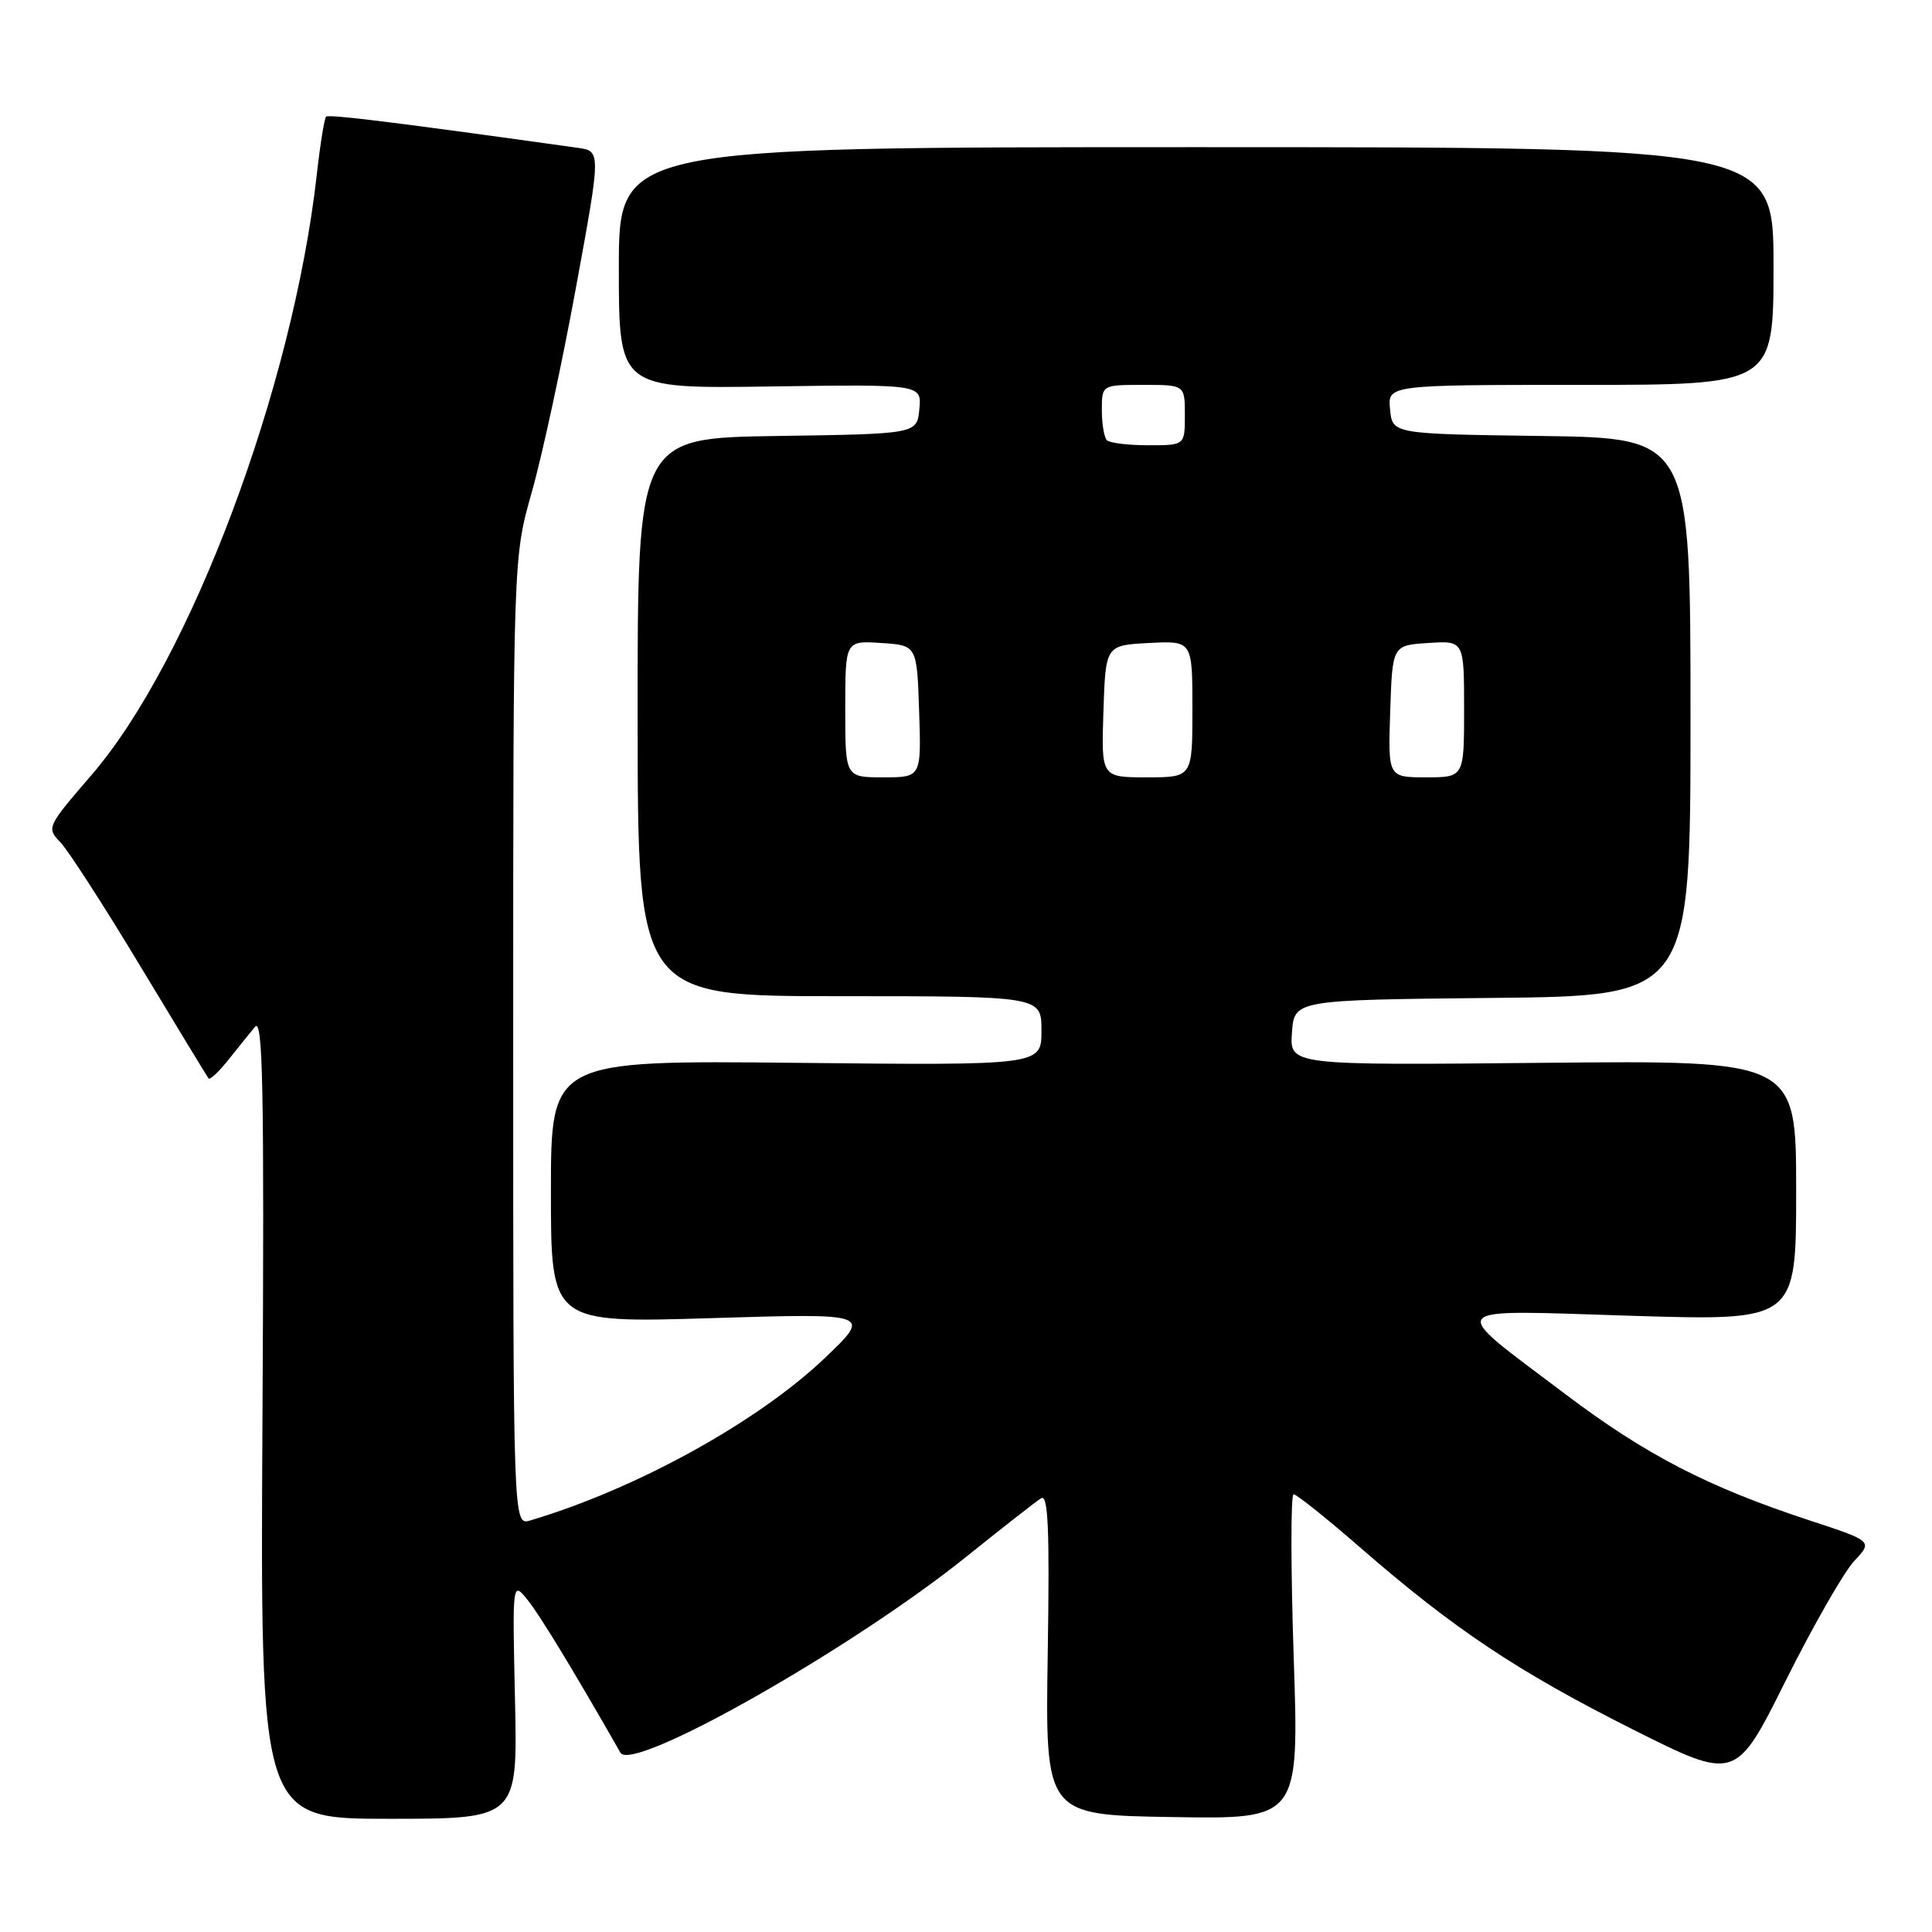 <?xml version="1.0" encoding="UTF-8" standalone="no"?>
<!DOCTYPE svg PUBLIC "-//W3C//DTD SVG 1.1//EN" "http://www.w3.org/Graphics/SVG/1.1/DTD/svg11.dtd" >
<svg xmlns="http://www.w3.org/2000/svg" xmlns:xlink="http://www.w3.org/1999/xlink" version="1.1" viewBox="0 0 256 256">
 <g >
 <path fill="currentColor"
d=" M 68.24 225.25 C 67.89 209.50 67.89 209.50 69.91 212.00 C 71.54 214.02 76.06 221.46 82.21 232.24 C 83.77 234.97 112.94 218.43 128.11 206.22 C 132.85 202.41 137.27 198.95 137.95 198.53 C 138.89 197.95 139.09 202.53 138.83 219.14 C 138.50 240.50 138.50 240.50 155.32 240.77 C 172.14 241.05 172.14 241.05 171.42 219.52 C 171.03 207.69 171.02 198.00 171.41 198.00 C 171.80 198.00 175.81 201.20 180.31 205.12 C 192.63 215.84 201.09 221.48 216.24 229.10 C 229.98 236.00 229.98 236.00 236.59 222.75 C 240.23 215.46 244.32 208.31 245.68 206.86 C 248.16 204.22 248.16 204.22 239.83 201.48 C 226.32 197.04 218.12 192.81 207.43 184.74 C 191.55 172.75 190.86 173.56 216.25 174.35 C 238.00 175.02 238.00 175.02 238.00 157.76 C 238.00 140.50 238.00 140.50 204.44 140.83 C 170.88 141.16 170.88 141.16 171.19 136.83 C 171.50 132.50 171.50 132.50 197.75 132.23 C 224.00 131.97 224.00 131.97 224.00 95.00 C 224.00 58.04 224.00 58.04 204.25 57.77 C 184.50 57.50 184.50 57.50 184.19 54.25 C 183.87 51.00 183.87 51.00 209.44 51.00 C 235.00 51.00 235.00 51.00 235.00 35.25 C 235.00 19.50 235.00 19.50 158.50 19.50 C 82.00 19.50 82.00 19.50 82.00 35.50 C 82.00 51.50 82.00 51.50 102.07 51.21 C 122.13 50.92 122.13 50.92 121.82 54.21 C 121.50 57.50 121.50 57.50 102.99 57.77 C 84.47 58.04 84.47 58.04 84.49 95.02 C 84.50 132.00 84.50 132.00 111.25 132.00 C 138.00 132.00 138.00 132.00 138.00 136.58 C 138.00 141.17 138.00 141.17 105.50 140.83 C 73.00 140.50 73.00 140.50 73.00 157.90 C 73.00 175.31 73.00 175.31 94.25 174.66 C 115.50 174.01 115.50 174.01 109.31 179.93 C 100.44 188.40 84.28 197.31 70.25 201.47 C 68.00 202.13 68.00 202.13 68.00 138.01 C 68.00 73.88 68.00 73.88 70.47 65.19 C 71.83 60.41 74.45 48.29 76.29 38.26 C 79.64 20.02 79.64 20.02 76.57 19.59 C 52.55 16.23 43.56 15.11 43.21 15.46 C 42.98 15.69 42.42 19.16 41.97 23.19 C 38.80 51.36 25.23 87.51 12.12 102.70 C 6.23 109.53 6.15 109.70 7.98 111.58 C 9.01 112.64 13.78 120.03 18.58 128.00 C 23.39 135.97 27.46 142.68 27.64 142.90 C 27.82 143.12 28.99 142.03 30.24 140.46 C 31.48 138.90 33.08 136.92 33.79 136.06 C 34.84 134.78 35.02 144.22 34.78 187.75 C 34.48 241.00 34.48 241.00 51.54 241.00 C 68.59 241.00 68.59 241.00 68.24 225.25 Z  M 112.00 93.95 C 112.00 84.89 112.00 84.89 116.75 85.20 C 121.50 85.50 121.50 85.50 121.79 94.25 C 122.08 103.00 122.08 103.00 117.04 103.00 C 112.00 103.00 112.00 103.00 112.00 93.95 Z  M 146.21 94.25 C 146.50 85.50 146.50 85.50 152.25 85.20 C 158.00 84.90 158.00 84.90 158.00 93.95 C 158.00 103.00 158.00 103.00 151.96 103.00 C 145.92 103.00 145.92 103.00 146.21 94.25 Z  M 184.21 94.25 C 184.50 85.50 184.50 85.50 189.25 85.20 C 194.00 84.89 194.00 84.89 194.00 93.95 C 194.00 103.00 194.00 103.00 188.96 103.00 C 183.92 103.00 183.92 103.00 184.21 94.25 Z  M 146.67 58.33 C 146.30 57.97 146.00 56.17 146.00 54.33 C 146.00 51.00 146.00 51.00 151.50 51.00 C 157.00 51.00 157.00 51.00 157.00 55.00 C 157.00 59.00 157.00 59.00 152.17 59.00 C 149.51 59.00 147.03 58.70 146.67 58.33 Z "/>
</g>
</svg>